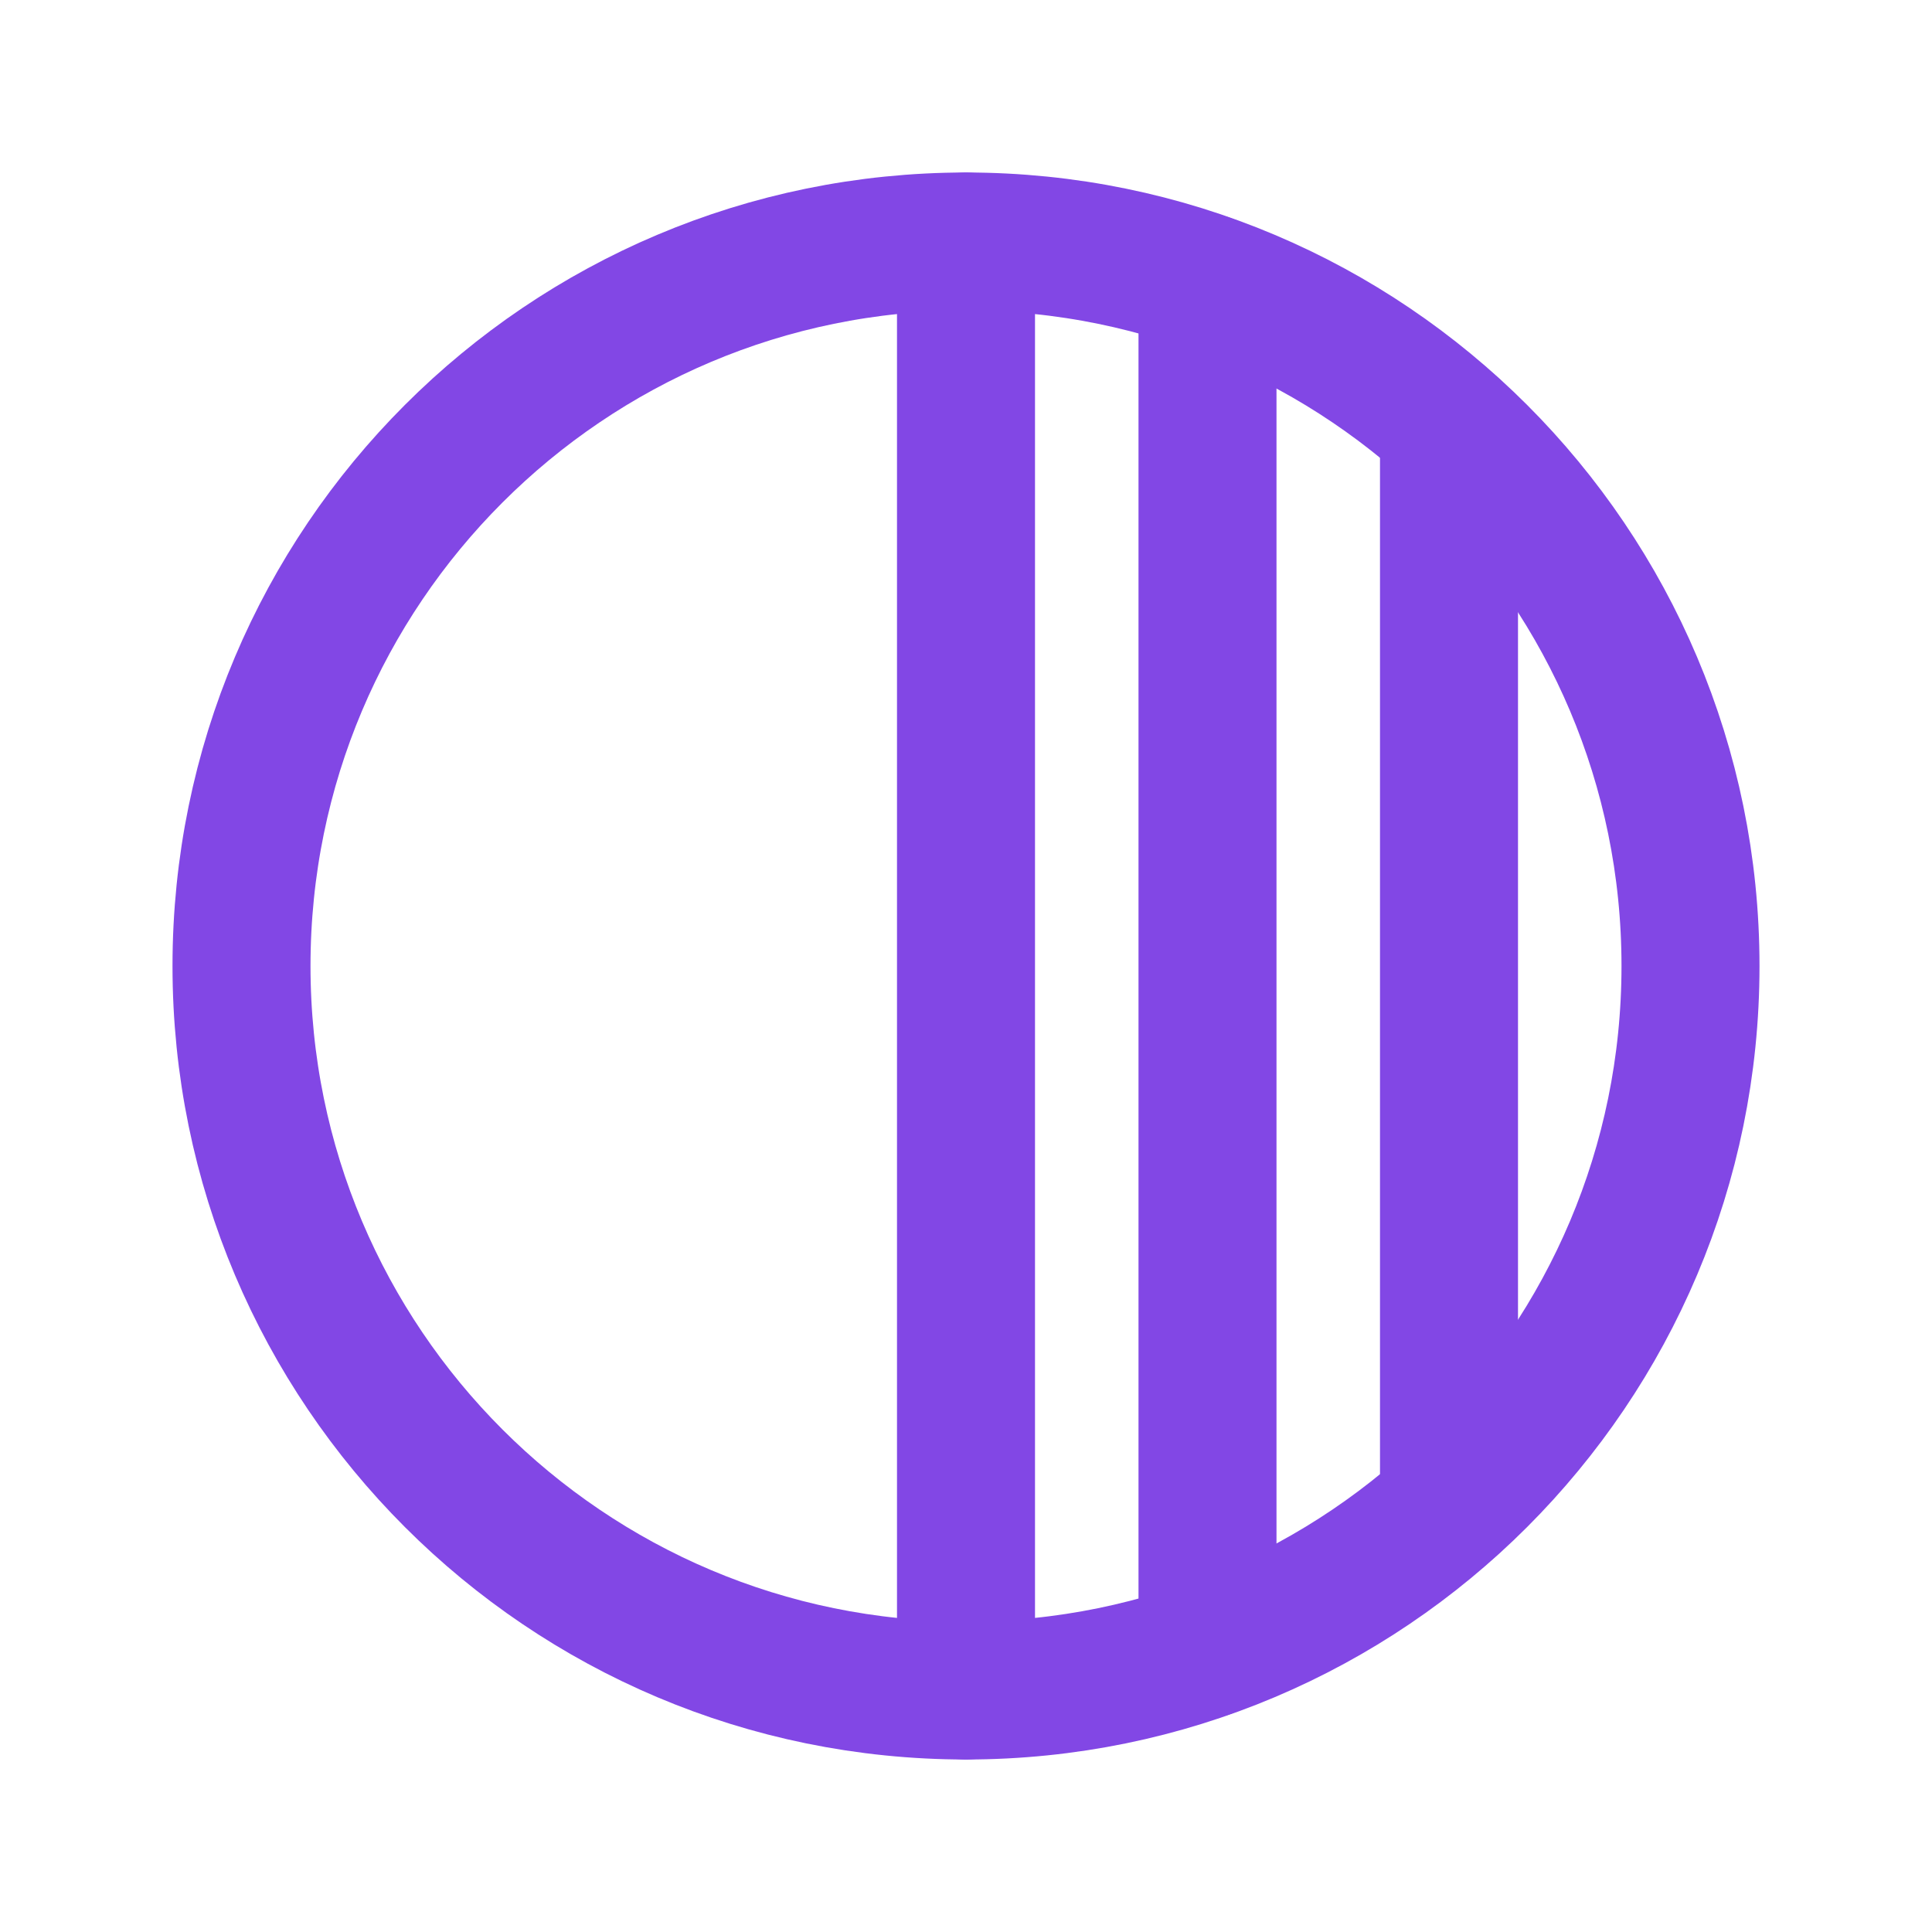 <svg width="28" height="28" viewBox="0 0 28 28" fill="none" xmlns="http://www.w3.org/2000/svg">
<path d="M14 24.5C19.799 24.5 24.5 19.799 24.5 14C24.5 8.201 19.799 3.5 14 3.5C8.201 3.5 3.5 8.201 3.5 14C3.5 19.799 8.201 24.5 14 24.5Z" stroke="#8247E5" stroke-width="2" stroke-linecap="round" stroke-linejoin="round"/>
<path d="M14 3.5V24.5" stroke="#8247E5" stroke-width="2" stroke-linecap="round" stroke-linejoin="round"/>
<path d="M21 6.18V21.82" stroke="#8247E5" stroke-width="2" stroke-linecap="round" stroke-linejoin="round"/>
<path d="M17.5 4.102V23.898" stroke="#8247E5" stroke-width="2" stroke-linecap="round" stroke-linejoin="round"/>
</svg>
